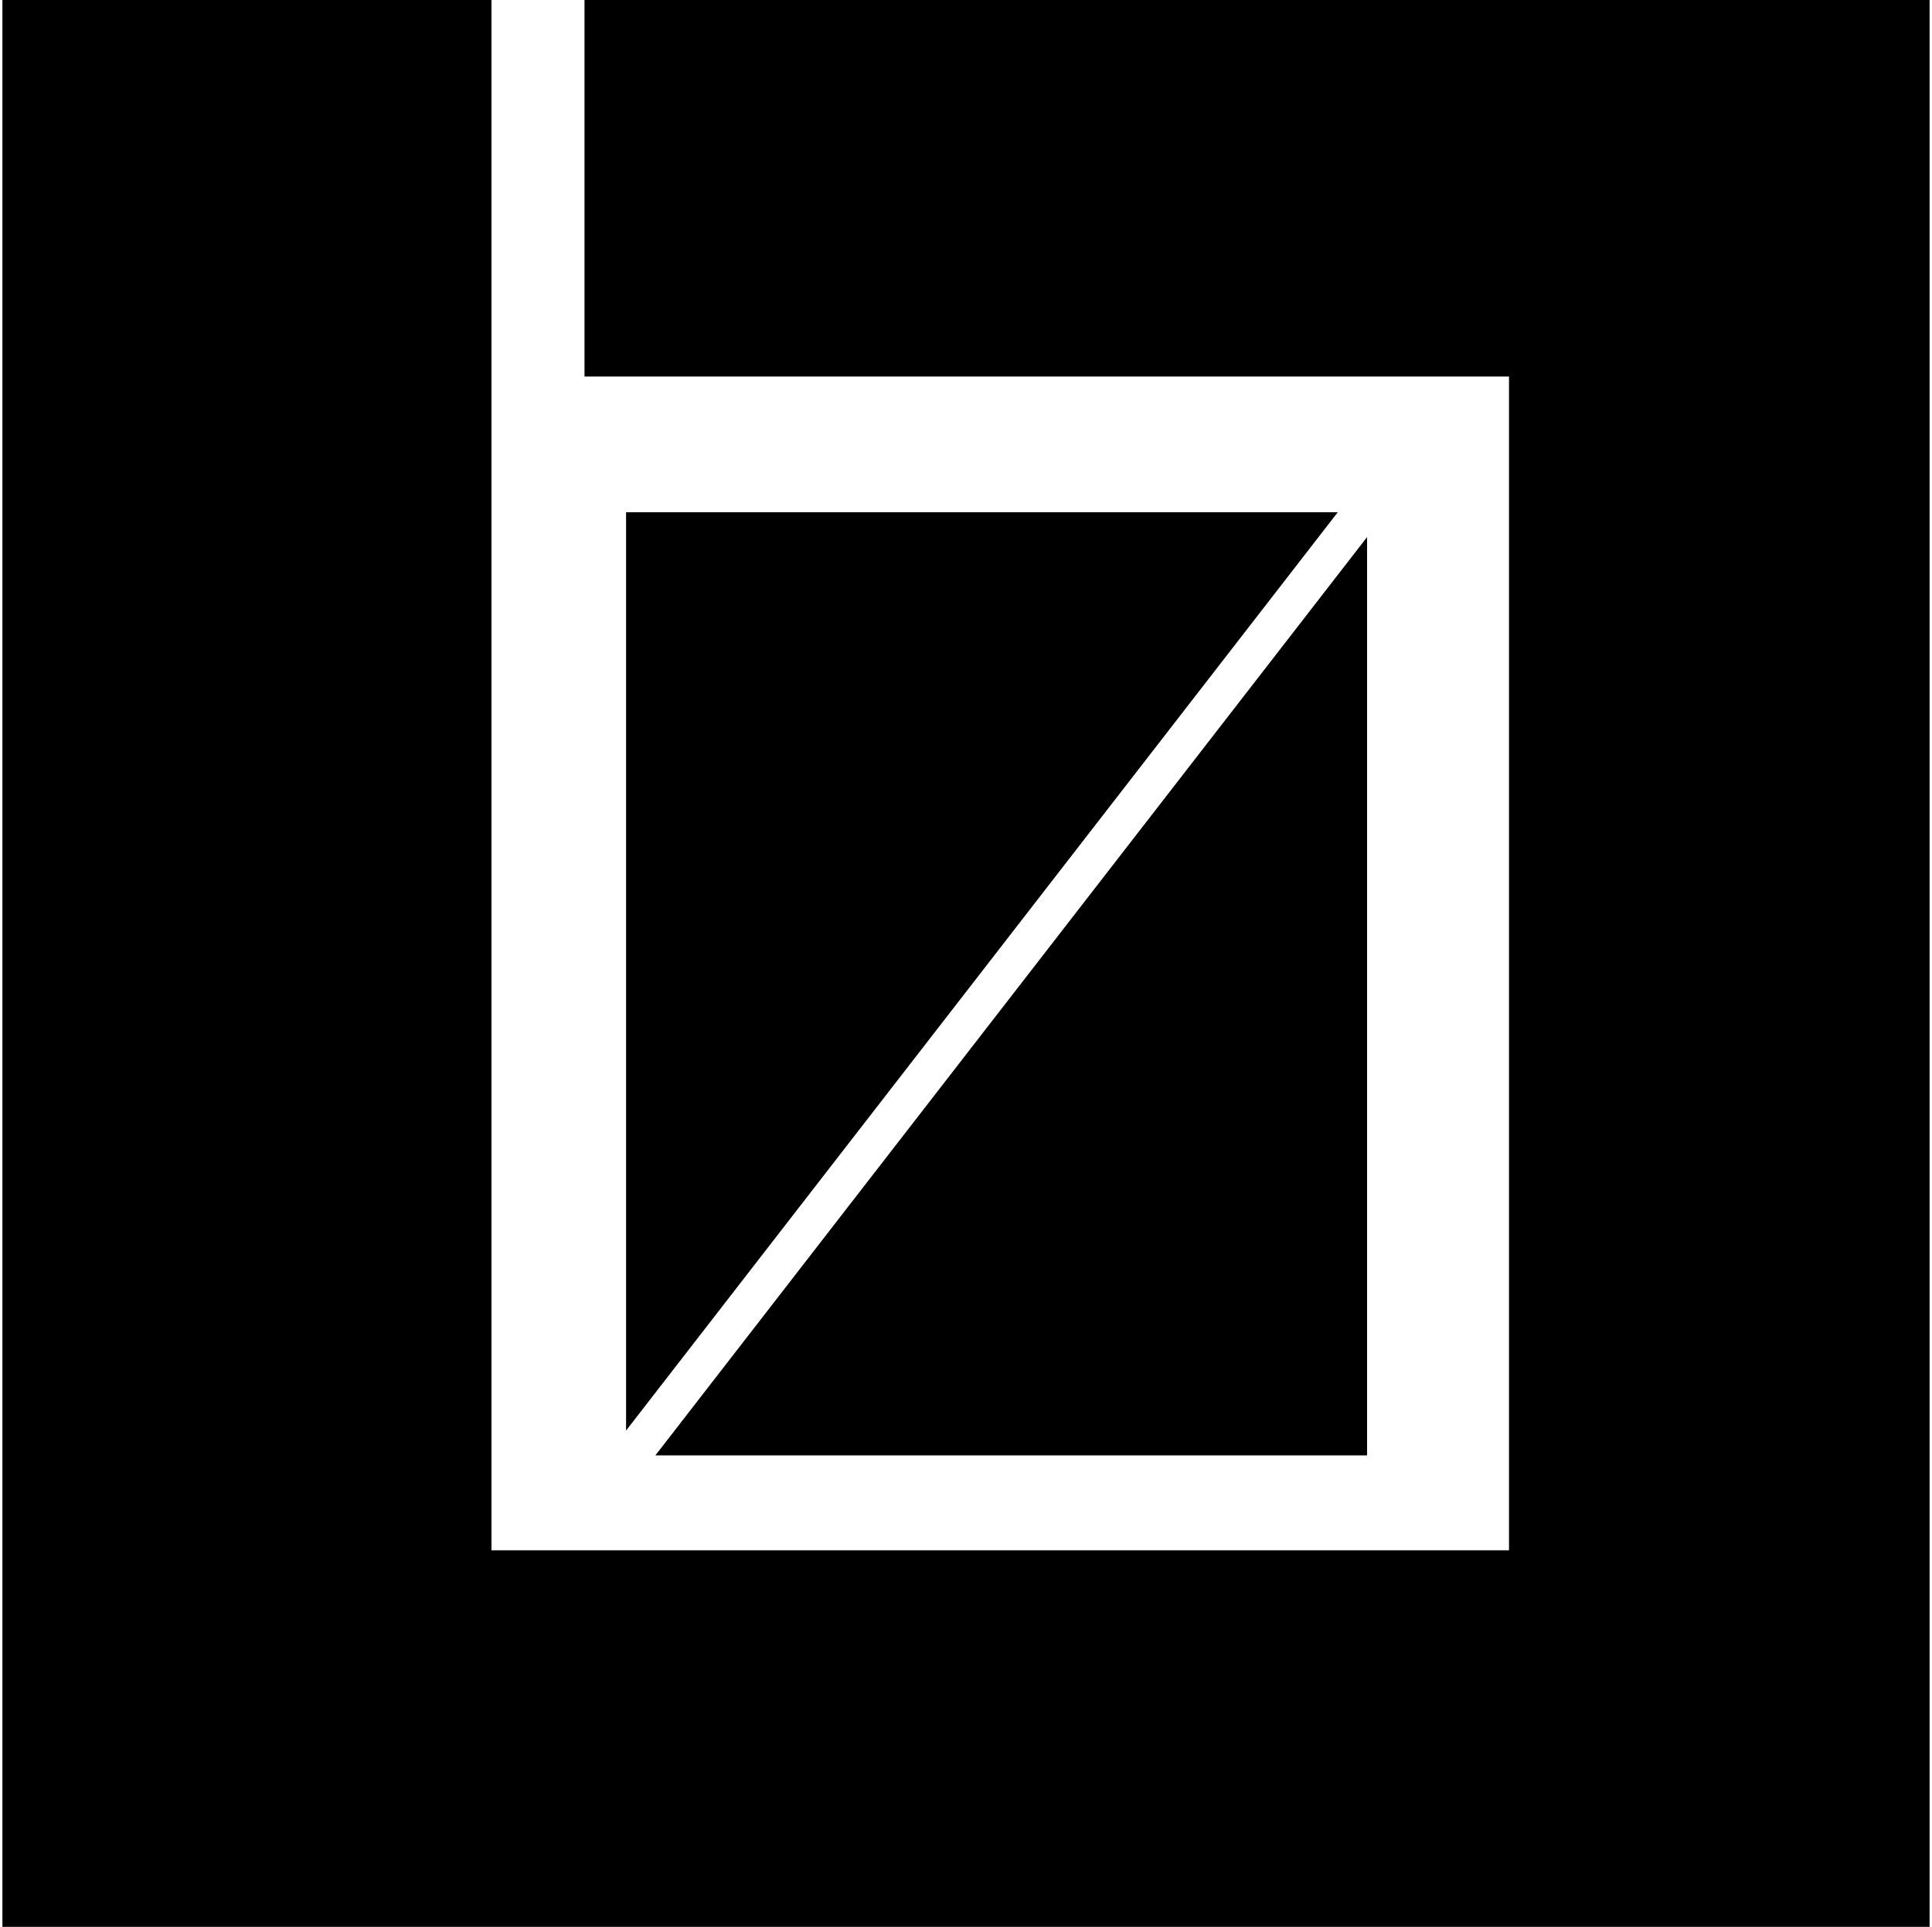 <svg width="402" height="401" viewBox="0 0 402 401" fill="none" xmlns="http://www.w3.org/2000/svg">
<path d="M101.763 0.5H30.008H1V400.5H401V0.5H122.12V77.859H314.486V323.142H101.763V0.5Z" fill="black" stroke="black"/>
<path d="M130.771 296.255V107.104H277.336L130.771 296.255Z" fill="black" stroke="black"/>
<path d="M283.952 113.236V302.387H137.387L283.952 113.236Z" fill="black" stroke="black"/>
</svg>
